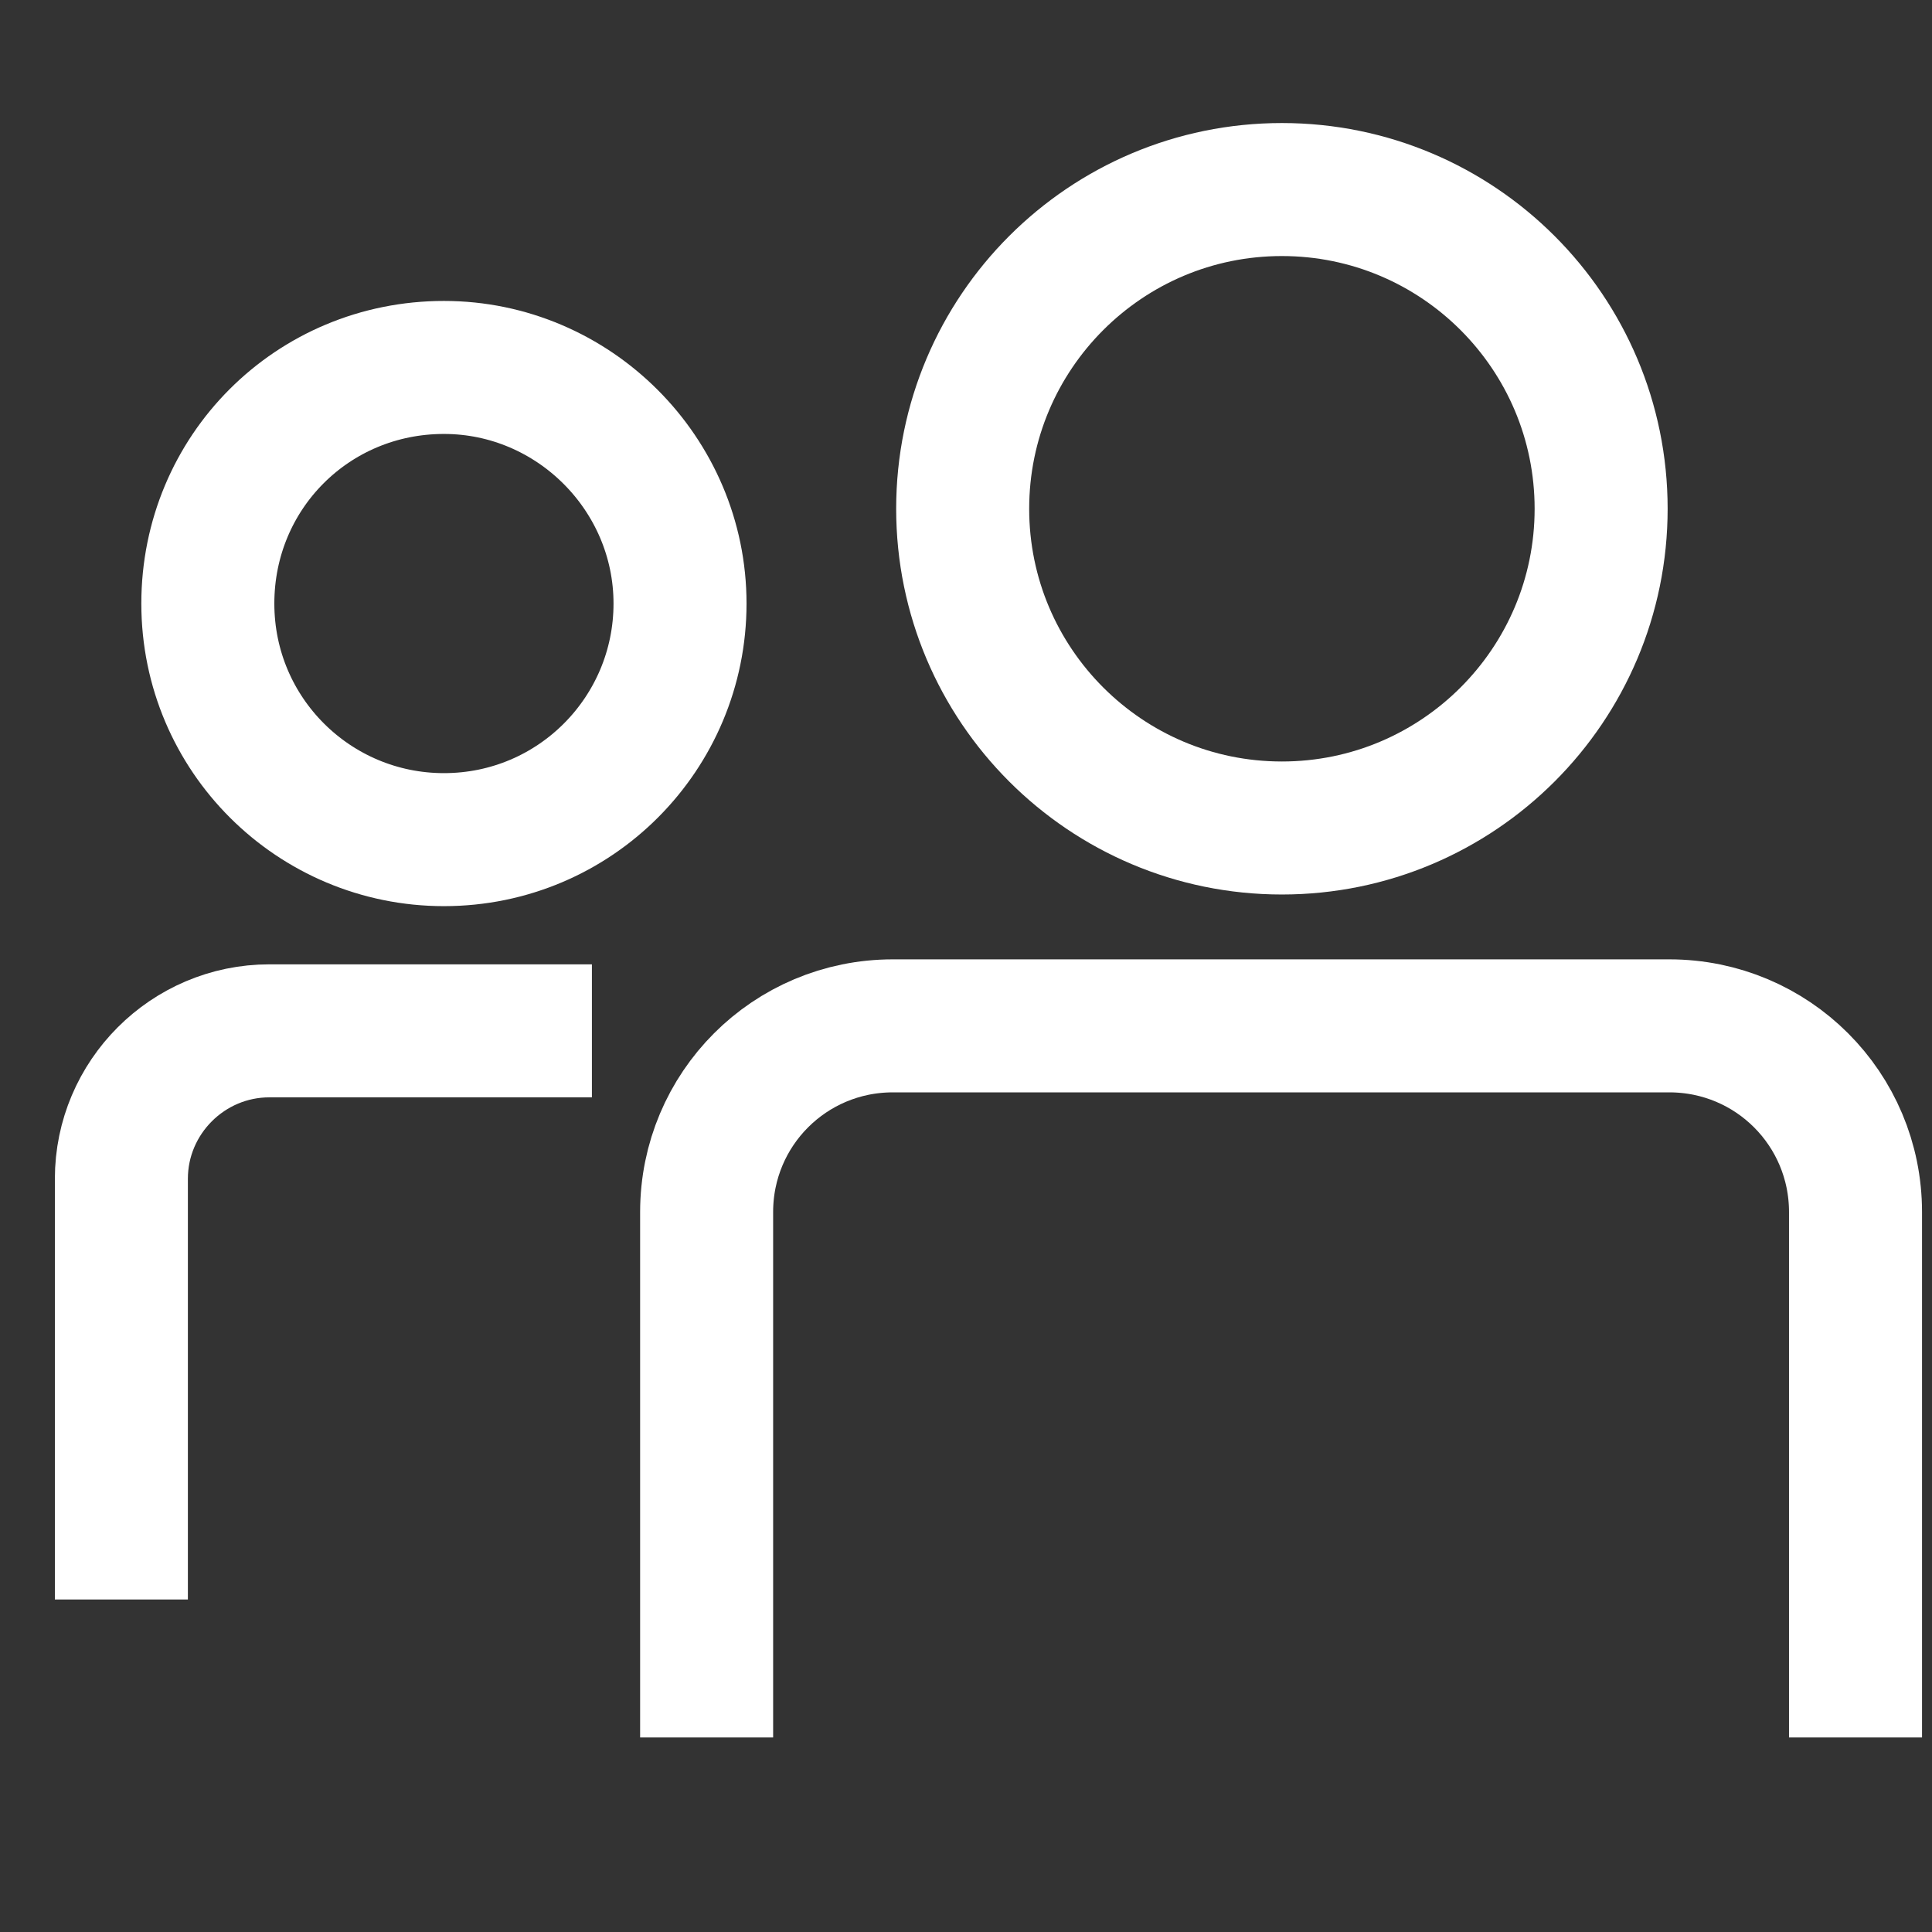 <?xml version="1.0" encoding="utf-8"?>
<!-- Generator: Adobe Illustrator 24.1.1, SVG Export Plug-In . SVG Version: 6.00 Build 0)  -->
<svg version="1.1" id="Layer_1" xmlns="http://www.w3.org/2000/svg" xmlns:xlink="http://www.w3.org/1999/xlink" x="0px" y="0px"
	 viewBox="0 0 116.2 116.2" style="enable-background:new 0 0 116.2 116.2;" xml:space="preserve">
<rect x="0" y="0" width="116.2" height="116.2" fill="#333333" stroke="none"/>
<style type="text/css">
	.st0{clip-path:url(#SVGID_2_);fill:none;stroke:#FFFFFF;stroke-width:8;stroke-miterlimit:10;}
</style>
<g>
	<defs>
		<rect id="SVGID_1_" x="0.4" width="115.5" height="116.2"/>
	</defs>
	<clipPath id="SVGID_2_">
		<use xlink:href="#SVGID_1_"  style="overflow:visible;"/>
	</clipPath>
	<path class="st0" d="M96.3,30.6c0,10.6-8.6,19.2-19.2,19.2s-19.2-8.6-19.2-19.2s8.6-19.2,19.2-19.2S96.3,20,96.3,30.6z"/>
	<path class="st0" d="M42.5,104.5V72.9c0-6.2,5-11.2,11.2-11.2h46.7c6.2,0,11.2,5,11.2,11.2v31.6"/>
	<path class="st0" d="M40.9,36.3c0,7.8-6.3,14.2-14.2,14.2c-7.8,0-14.2-6.3-14.2-14.2s6.3-14.2,14.2-14.2
		C34.5,22.1,40.9,28.5,40.9,36.3z"/>
	<path class="st0" d="M7.3,96.2V70.9c0-4.9,4-8.9,8.9-8.9h19.4"/>
</g>
</svg>
